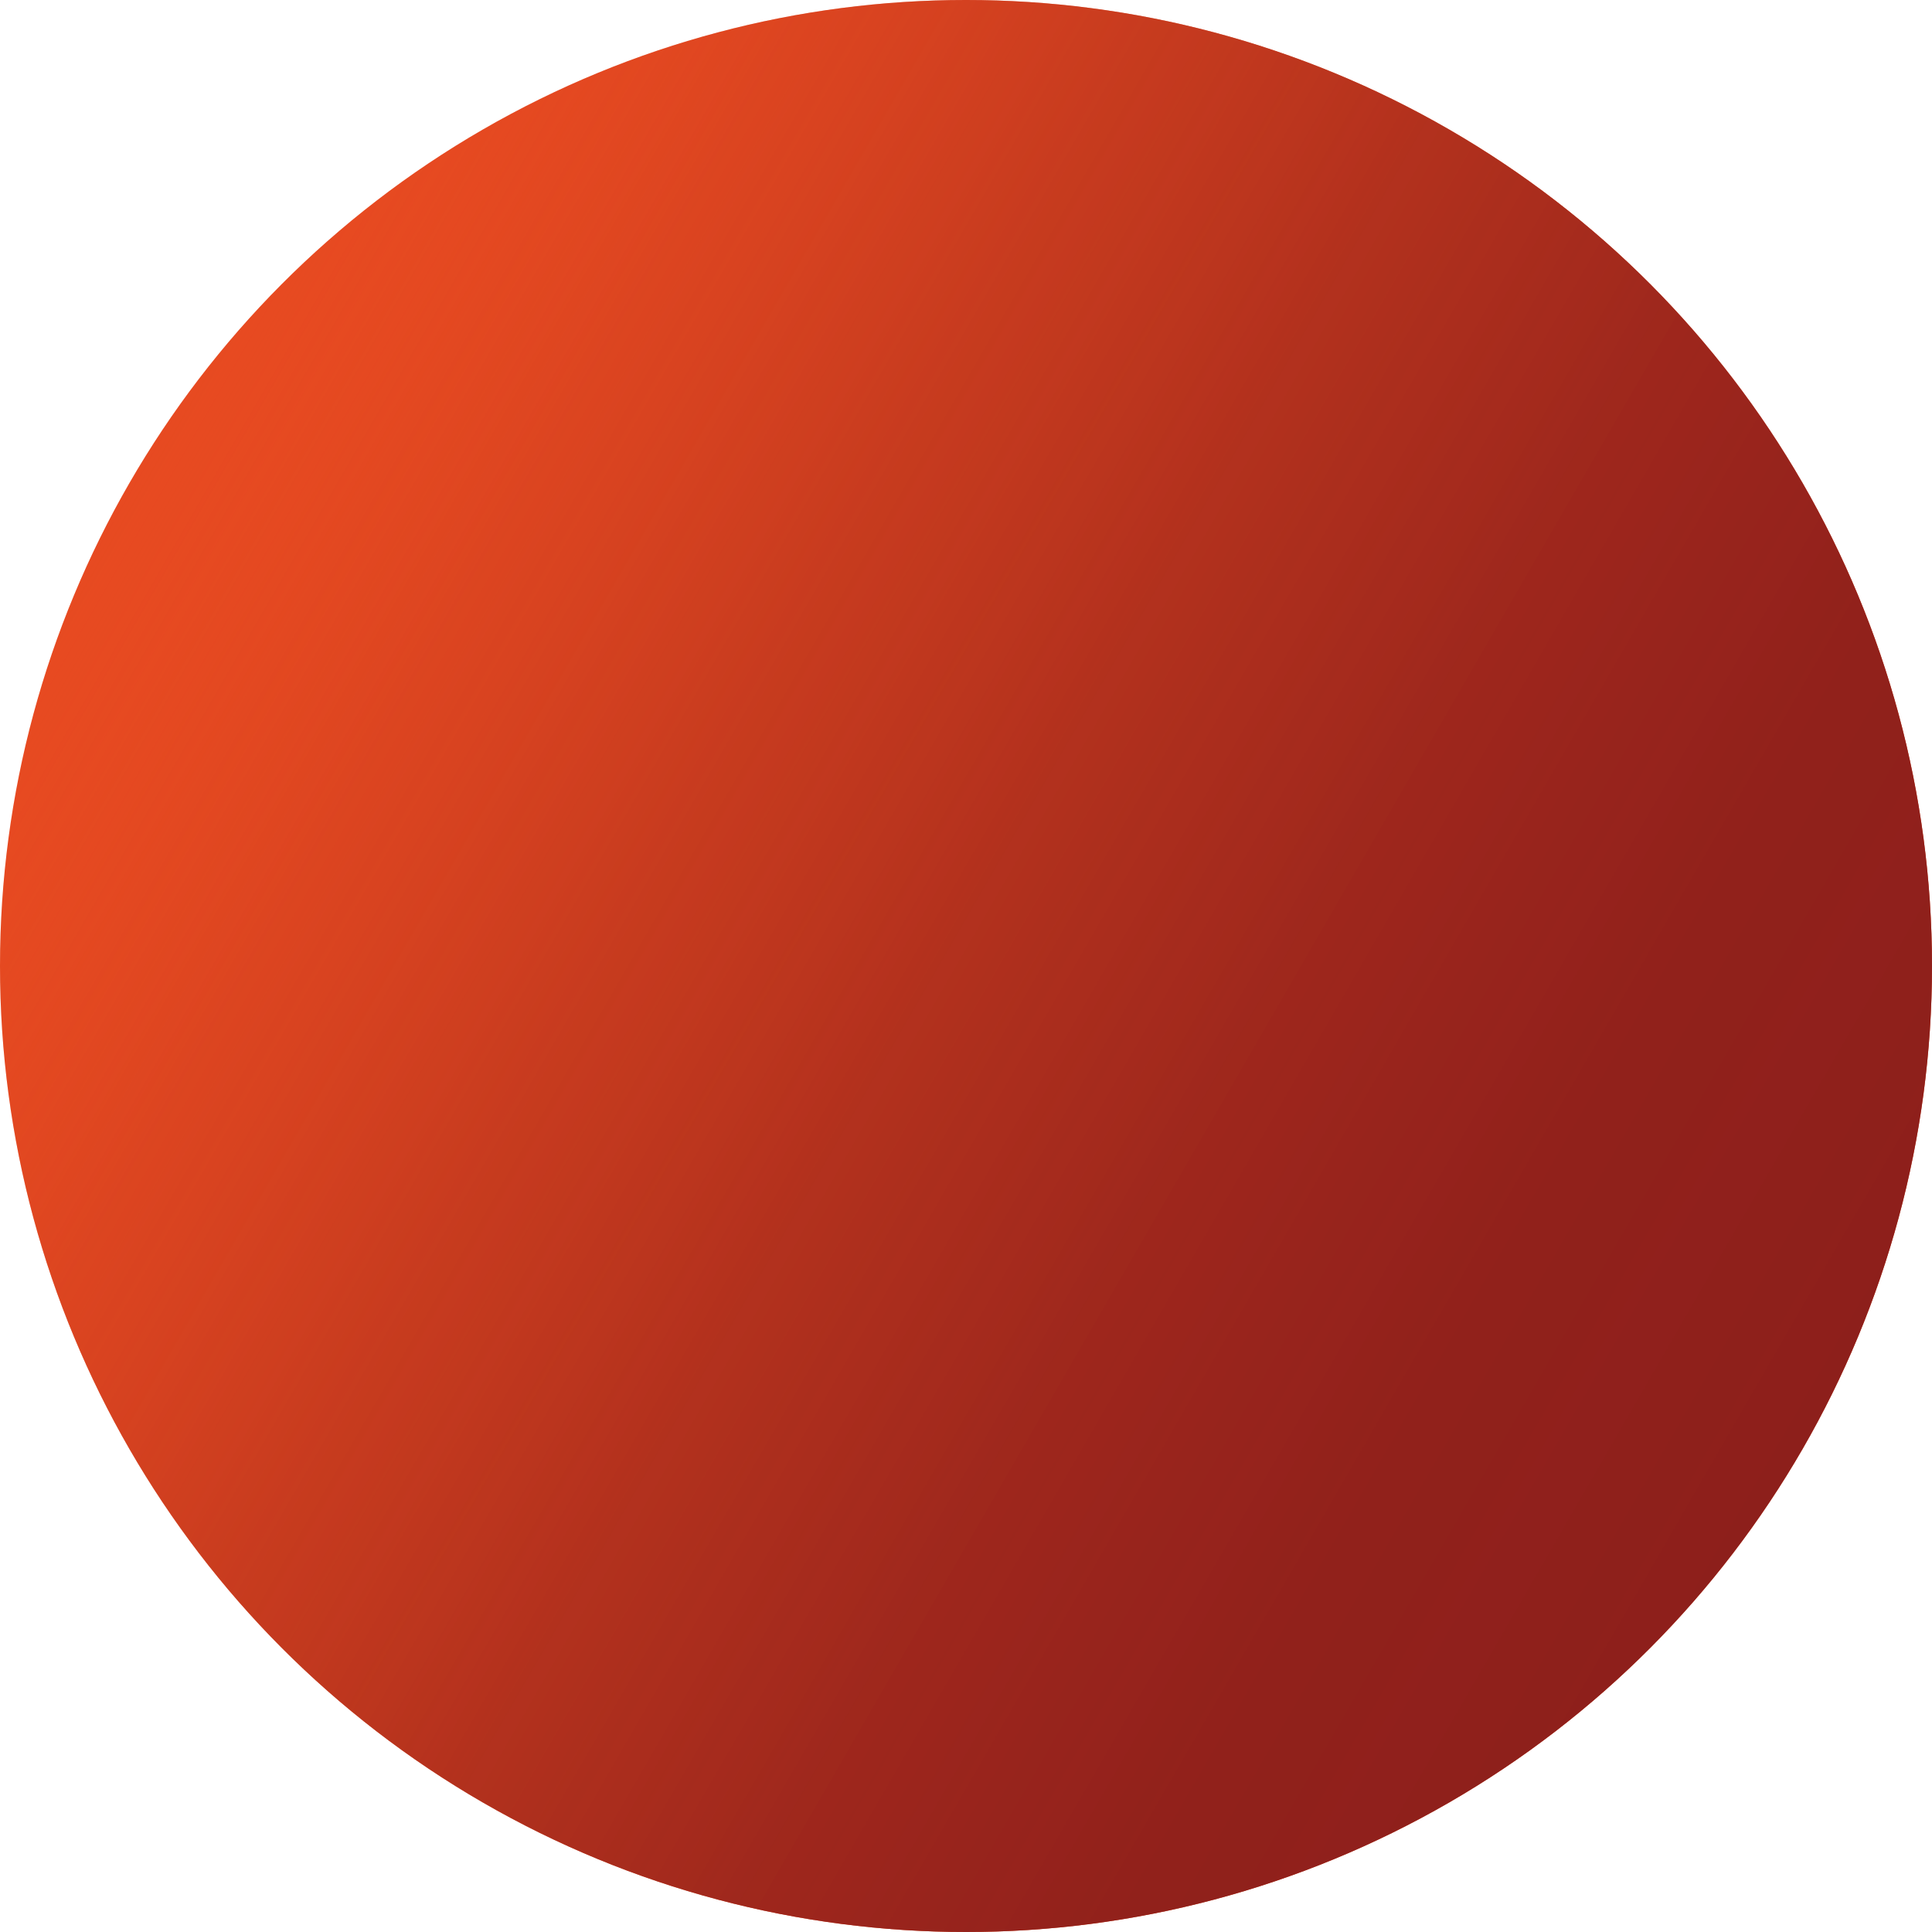 <svg xmlns="http://www.w3.org/2000/svg" xmlns:xlink="http://www.w3.org/1999/xlink" viewBox="0 0 10 10"><defs><linearGradient id="a" x1="9.33" y1="7.5" x2="0.67" y2="2.5" gradientUnits="userSpaceOnUse"><stop offset="0" stop-color="#8d1f1b"/><stop offset="0.19" stop-color="#8f201b" stop-opacity="0.97"/><stop offset="0.35" stop-color="#96231c" stop-opacity="0.9"/><stop offset="0.51" stop-color="#a2291c" stop-opacity="0.77"/><stop offset="0.67" stop-color="#b2311d" stop-opacity="0.58"/><stop offset="0.82" stop-color="#c83b1f" stop-opacity="0.35"/><stop offset="0.97" stop-color="#e14721" stop-opacity="0.06"/><stop offset="1" stop-color="#e74a21" stop-opacity="0"/></linearGradient></defs><title>sidebar-dot</title><g style="isolation:isolate"><circle cx="5" cy="5" r="5" fill="#e74a21"/><circle cx="5" cy="5" r="5" fill="url(#a)" style="mix-blend-mode:multiply"/></g></svg>